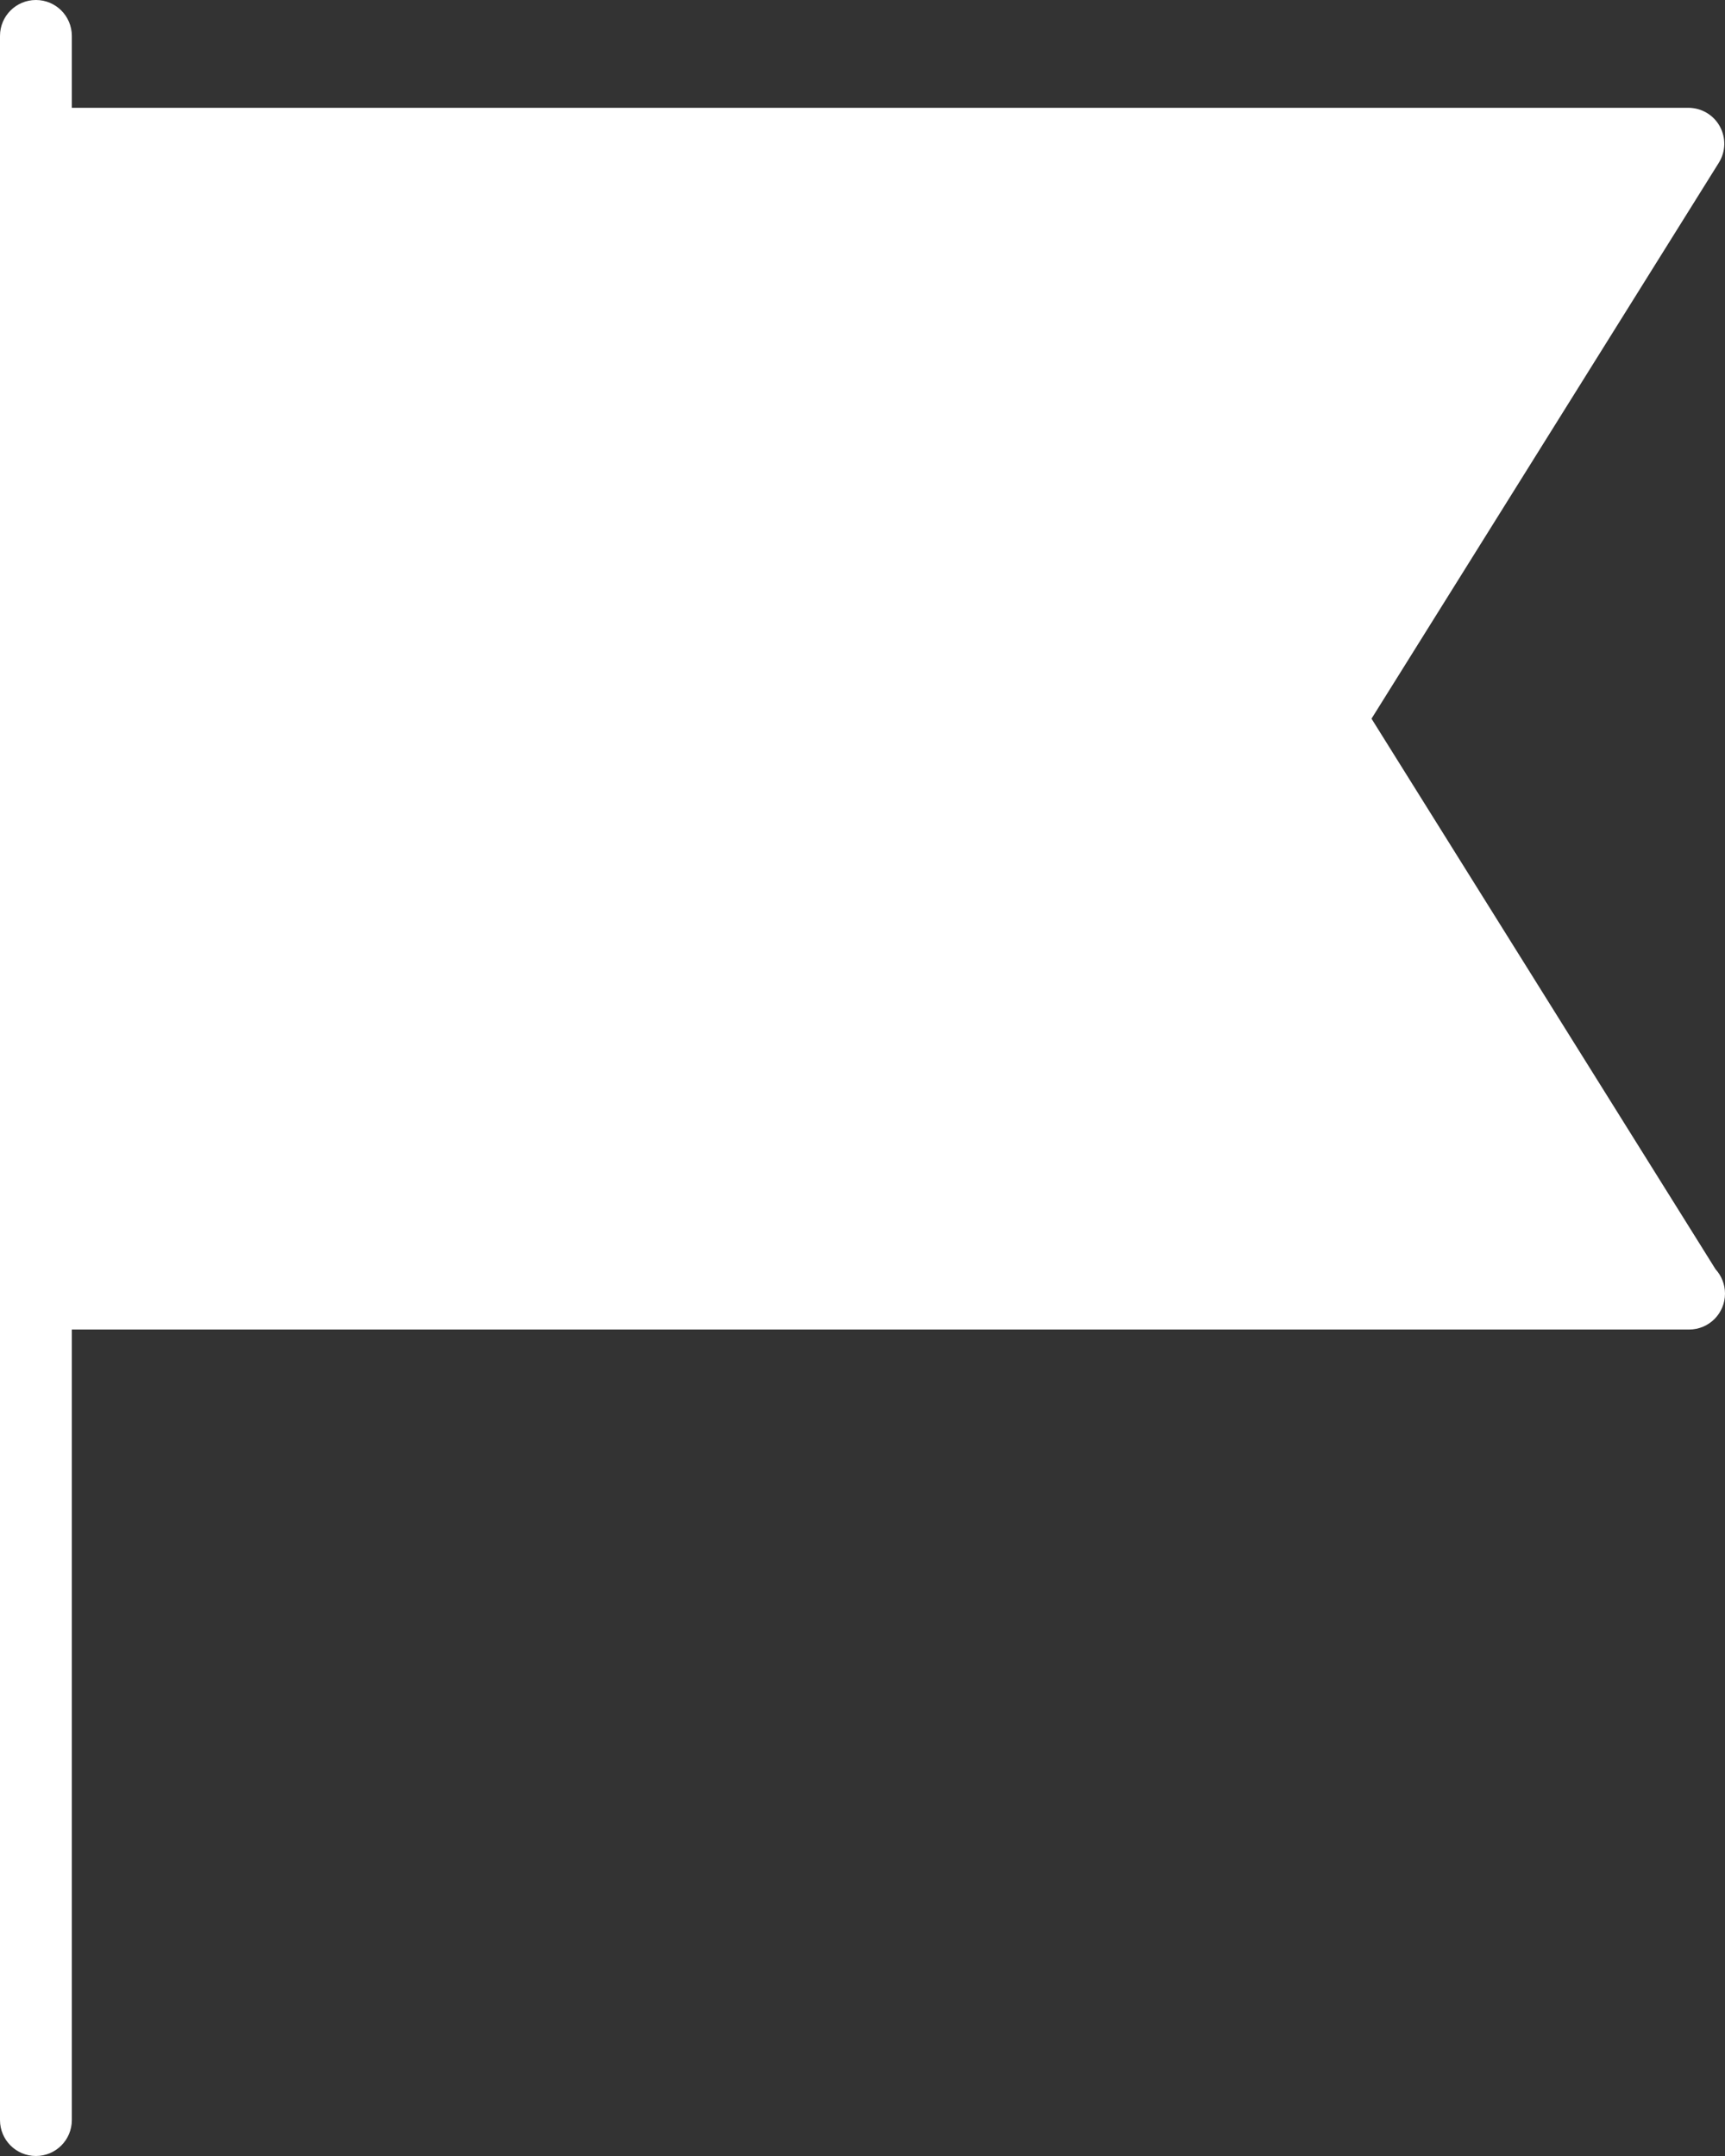 <?xml version="1.0" encoding="UTF-8"?>
<svg width="36px" height="45px" viewBox="0 0 36 45" version="1.1" xmlns="http://www.w3.org/2000/svg" xmlns:xlink="http://www.w3.org/1999/xlink">
    <rect x="0" y="0" width="36" height="45" fill="#333333" stroke="none"/>
    <!-- Generator: Sketch 53.2 (72643) - https://sketchapp.com -->
    <title>Path</title>
    <desc>Created with Sketch.</desc>
    <g id="Page-1" stroke="none" stroke-width="1" fill="none" fill-rule="evenodd">
        <g id="Custom-Preset-Copy-3" transform="translate(-50, -501)" fill="#FFFFFF" fill-rule="nonzero">
            <path d="M85.803,527.492 L78.623,516 L85.871,504.397 C86.016,504.166 86.023,503.875 85.891,503.636 C85.759,503.398 85.508,503.25 85.235,503.25 L51.499,503.25 L51.499,501.75 C51.499,501.335 51.164,501 50.75,501 C50.335,501 50,501.335 50,501.75 L50,504 L50,525.75 L50,528 L50,545.25 C50,545.665 50.335,546 50.75,546 C51.164,546 51.499,545.665 51.499,545.25 L51.499,528.75 L85.235,528.75 C85.241,528.751 85.247,528.75 85.25,528.75 C85.665,528.75 86,528.415 86,528 C86,527.804 85.925,527.626 85.803,527.492 Z" id="Path"></path>
        </g>
    </g>
</svg>